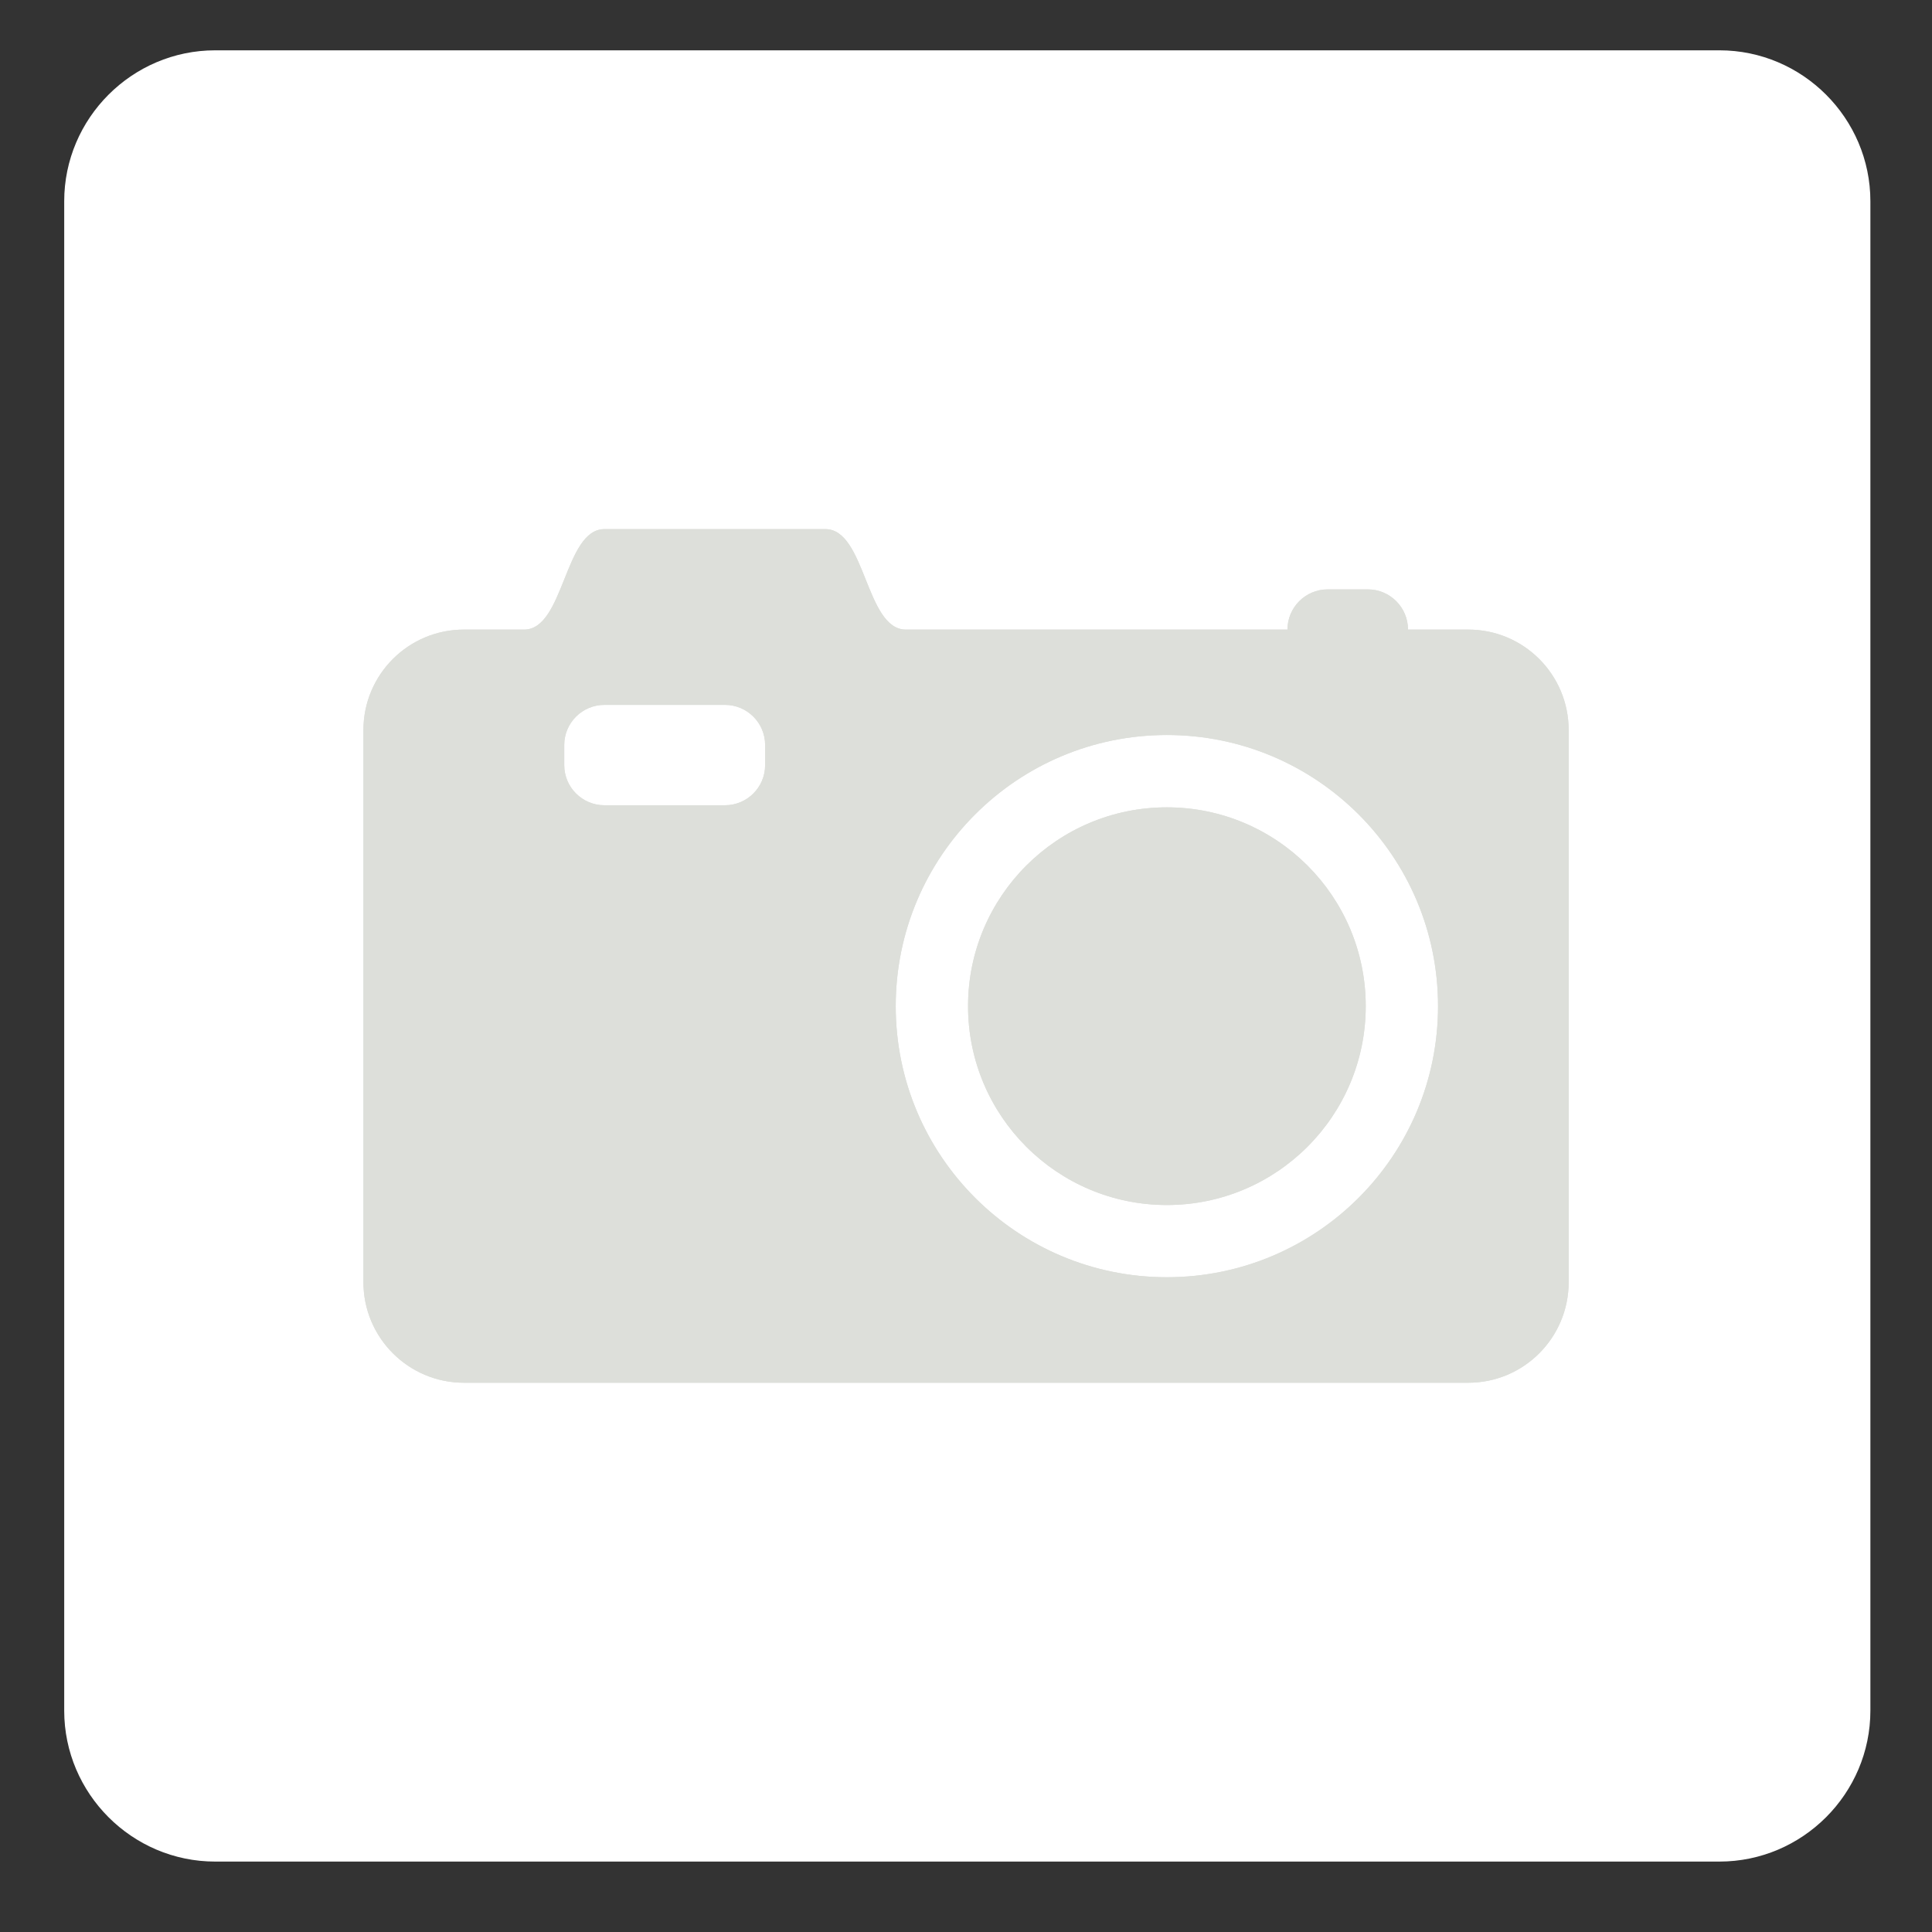 <?xml version="1.0" encoding="utf-8"?>
<!-- Generator: Adobe Illustrator 15.0.0, SVG Export Plug-In . SVG Version: 6.00 Build 0)  -->
<!DOCTYPE svg PUBLIC "-//W3C//DTD SVG 1.1//EN" "http://www.w3.org/Graphics/SVG/1.1/DTD/svg11.dtd">
<svg version="1.1" id="Layer_1" xmlns:x="http://ns.adobe.com/Extensibility/1.0/" xmlns:i="http://ns.adobe.com/AdobeIllustrator/10.0/" xmlns:graph="http://ns.adobe.com/Graphs/1.0/"
	 xmlns="http://www.w3.org/2000/svg" xmlns:xlink="http://www.w3.org/1999/xlink" x="0px" y="0px" width="64px" height="64px"
	 viewBox="0 0 64 64" enable-background="new 0 0 64 64" xml:space="preserve">
<rect x="0" y="0" width="64" height="64" fill="#333333" stroke="none"/>
<rect x="6.294" y="16" display="none" fill="#E6E7E8" width="32" height="32"/>
<rect x="10.294" y="20" display="none" fill="#E6E7E8" width="24" height="24"/>
<rect display="none" fill="#E6E7E8" width="64.626" height="64"/>
<polygon id="up_button_3_" display="none" fill="#FFFFFF" points="29.057,44 19.556,32.003 29.057,20 23.295,20 13.795,32.003 
	23.295,44 "/>
<path id="user-icon_4_" display="none" fill="#FFFFFF" d="M31.106,38.083c-3.438-0.793-6.637-1.487-5.087-4.409
	c4.716-8.893,1.25-13.647-3.73-13.647c-5.079,0-8.46,4.938-3.731,13.647c1.597,2.939-1.723,3.635-5.086,4.409
	c-3.437,0.792-3.172,2.604-3.172,5.892h23.979C34.277,40.688,34.542,38.875,31.106,38.083z"/>
<path display="none" fill="#FFFFFF" d="M50.223,36.052l-9.654-14.64l-5.623,7.99l-3.055-3.148l-4.452,5.057
	c0.583,1.292,1.047,2.893,1.324,4.741H50.223z"/>
<circle display="none" fill="#FFFFFF" cx="26.751" cy="21.304" r="3.393"/>
<path display="none" fill="#FFFFFF" d="M62.418,11.827H11.571V31.96c0.341-0.203,1.933-1.154,3.737-2.228V15.564h43.374v22.108
	H28.944c0.06,0.704,0.098,1.432,0.1,2.195c0,0.527-0.015,1.042-0.041,1.542h33.415V11.827z"/>
<path display="none" fill="#FFFFFF" d="M5.4,34.002c-1.768,0-2.479,1.157-2.857,2.771c-0.461,1.992-0.442,4.431,0.032,6.396
	c0.387,1.604,1.15,2.625,2.825,2.625h3.275c-1.367-2.971-1.367-8.819,0-11.793L5.4,34.002L5.4,34.002z"/>
<path id="audio-6-icon_10_" display="none" fill="#FFFFFF" d="M5.4,34.041h3.275c-1.367,2.973-1.367,8.82,0,11.792H5.4
	c-1.675,0-2.438-1.022-2.825-2.623c-0.474-1.967-0.493-4.405-0.032-6.396C2.921,35.197,3.632,34.041,5.4,34.041z M27.546,39.904
	c0.006,8.214-3.216,13.16-6.263,12.136c-0.79-0.265-9.786-5.705-9.786-5.705c-2.038-2.274-2.038-10.524,0-12.796
	c0,0,9.372-5.603,9.77-5.761C24.019,26.666,27.54,31.685,27.546,39.904z M23.724,32.411c-1.08-2.317-2.709-2.277-3.763,0.002
	c-0.607,1.299-1.021,2.862-1.24,4.53h0.538c1.627,0,2.939,1.315,2.939,2.94c0,1.622-1.312,2.942-2.939,2.942h-0.526
	c0.224,1.637,0.632,3.217,1.235,4.604c1.011,2.32,2.769,2.28,3.761-0.007C25.72,42.846,25.541,36.326,23.724,32.411z"/>
<path id="audio-6-icon_1_" display="none" fill="#FFFFFF" d="M15.811,21.798h5.701c-2.38,5.174-2.38,15.361,0,20.534h-5.701
	c-2.916,0-4.247-1.779-4.922-4.566c-0.824-3.427-0.858-7.675-0.055-11.139C11.493,23.811,12.731,21.798,15.811,21.798z
	 M54.375,32.01c0.008,14.305-5.602,22.915-10.906,21.133c-1.377-0.463-17.041-9.937-17.041-9.937
	c-3.549-3.958-3.549-18.325,0-22.283c0,0,16.322-9.754,17.011-10.031C48.232,8.956,54.363,17.693,54.375,32.01z M47.719,18.96
	c-1.881-4.034-4.719-3.967-6.553,0.002c-1.055,2.264-1.775,4.986-2.159,7.893h0.938c2.832,0,5.117,2.293,5.117,5.121
	c0,2.826-2.285,5.125-5.117,5.125h-0.918c0.391,2.851,1.102,5.603,2.152,8.01c1.76,4.045,4.817,3.977,6.549-0.006
	C51.193,37.131,50.882,25.776,47.719,18.96z"/>
<g display="none">
	<g display="inline">
		<path display="none" fill="#FFFFFF" d="M11.235,17.25h2.529c1.688,0,1.688-4.221,3.371-4.221h1.689h0.004h0.01h0.025h0.014h0.014
			h0.037h0.02h0.025h0.037h0.012h0.061l0,0h0.062l0,0h0.066h0.006h0.053h0.025h0.041h0.041h0.02h0.058h0.017h0.045h0.049h0.006
			h0.053h0.045h0.014h0.053h0.039h0.014h0.049h0.049l0,0h0.049h0.045H20h0.023h0.041h0.045h0.008h0.027h0.043h0.031h0.023h0.012
			h0.035h0.025h0.029h0.029h0.002h0.016h0.025h0.02h0.016h0.014h0.016h0.014h0.002h0.01l0,0l0,0h0.004h5.904
			c1.684,0,1.684,4.221,3.369,4.221h16.018c0-0.932,0.758-1.689,1.688-1.689h1.688c0.933,0,1.687,0.758,1.687,1.689h2.531
			c2.323,0,4.213,1.885,4.213,4.213v25.293c0,2.326-1.89,4.215-4.213,4.215h-42.16c-2.328,0.002-4.215-1.889-4.215-4.215V21.463
			C7.02,19.135,8.907,17.25,11.235,17.25L11.235,17.25z M40.743,21.463c-6.981,0-12.645,5.664-12.645,12.645
			c0,6.986,5.662,12.648,12.645,12.648c6.985,0,12.649-5.662,12.649-12.648C53.393,27.127,47.729,21.463,40.743,21.463
			L40.743,21.463z M17.135,25.678h5.061c0.934,0,1.689-0.754,1.689-1.688v-0.838c0-0.934-0.756-1.689-1.689-1.689h-5.061
			c-0.928,0-1.684,0.756-1.684,1.689v0.838C15.452,24.924,16.208,25.678,17.135,25.678z"/>
		<path display="none" fill="#FFFFFF" d="M40.743,24.834c-5.117,0-9.27,4.154-9.27,9.273c0,5.125,4.152,9.274,9.27,9.274
			c5.123,0,9.274-4.149,9.274-9.274C50.018,28.988,45.866,24.834,40.743,24.834L40.743,24.834z"/>
	</g>
</g>
<path id="video-camera-5-icon_1_" display="none" fill="#FFFFFF" d="M62.584,16.071l-14.902,10.26v11.627l14.902,10.263V16.071z
	 M37.523,16.071H8.742c-3.398,0-6.155,2.753-6.155,6.155v19.834c0,3.399,2.757,6.159,6.155,6.159h28.781
	c3.394,0,6.149-2.757,6.149-6.159V22.227C43.675,18.825,40.917,16.071,37.523,16.071z M35.777,28.844H10.486v-4.438h25.292V28.844
	L35.777,28.844z"/>
<path display="none" d="M57.895,23.363l-1.605,28.719H8.549l-1.61-28.719H57.895 M62.273,19.221H2.56l2.073,37.003H60.2
	L62.273,19.221L62.273,19.221z"/>
<polygon display="none" points="59.177,16.096 5.653,16.096 5.018,12.658 59.814,12.658 "/>
<polygon display="none" points="55.503,10.144 9.482,10.144 8.847,7.431 56.141,7.431 "/>
<g>
	<path fill="#FFFFFF" d="M61.959,56.667c0,2.75-2.25,5-5,5H7.127c-2.75,0-5-2.25-5-5v-50c0-2.75,2.25-5,5-5h49.832
		c2.75,0,5,2.25,5,5V56.667z"/>
</g>
<g>
	<g>
		<path fill="#DDDFDA" d="M15.366,20.856h1.996c1.33,0,1.33-3.328,2.66-3.328h1.333h0.003h0.011h0.017h0.012h0.011h0.029h0.014
			h0.021h0.033h0.007h0.042h0.003h0.049h0.001h0.051h0.007h0.042h0.019h0.033h0.034h0.012h0.047h0.012H21.9h0.04h0.005h0.042h0.031
			h0.014h0.043h0.028h0.012h0.041h0.035h0.004h0.035h0.036h0.017h0.019h0.033h0.034h0.009h0.023h0.029h0.026h0.02h0.008h0.026h0.021
			h0.023h0.02h0.004h0.014h0.019h0.014h0.014h0.012h0.012h0.008h0.006h0.006l0,0h0.002l0,0h4.659c1.332,0,1.332,3.328,2.663,3.328
			h12.642c0-0.734,0.597-1.332,1.331-1.332h1.33c0.737,0,1.332,0.598,1.332,1.332h1.996c1.838,0,3.326,1.491,3.326,3.329v18.29
			c0,1.838-1.488,3.33-3.326,3.33h-33.27c-1.838,0-3.329-1.492-3.329-3.33v-18.29C12.038,22.348,13.528,20.856,15.366,20.856
			L15.366,20.856z M38.654,24.348c-4.961,0-8.982,4.021-8.982,8.982c0,4.959,4.021,8.98,8.982,8.98s8.983-4.021,8.983-8.98
			C47.638,28.369,43.615,24.348,38.654,24.348L38.654,24.348z M20.021,26.675h3.994c0.735,0,1.331-0.595,1.331-1.33V24.68
			c0-0.735-0.596-1.33-1.331-1.33h-3.994c-0.732,0-1.33,0.595-1.33,1.33v0.666C18.691,26.081,19.29,26.675,20.021,26.675z"/>
		<path fill="#DDDFDA" d="M38.654,26.744c-3.636,0-6.586,2.949-6.586,6.586c0,3.637,2.95,6.588,6.586,6.588
			c3.637,0,6.588-2.951,6.588-6.588C45.242,29.692,42.291,26.744,38.654,26.744L38.654,26.744z"/>
	</g>
	<g>
		<path fill="#DDDFDA" d="M15.366,20.856h1.996c1.33,0,1.33-3.328,2.66-3.328h1.333h0.003h0.011h0.017h0.012h0.011h0.029h0.014
			h0.021h0.033h0.007h0.042h0.003h0.049h0.001h0.051h0.007h0.042h0.019h0.033h0.034h0.012h0.047h0.012H21.9h0.04h0.005h0.042h0.031
			h0.014h0.043h0.028h0.012h0.041h0.035h0.004h0.035h0.036h0.017h0.019h0.033h0.034h0.009h0.023h0.029h0.026h0.02h0.008h0.026h0.021
			h0.023h0.02h0.004h0.014h0.019h0.014h0.014h0.012h0.012h0.008h0.006h0.006l0,0h0.002l0,0h4.659c1.332,0,1.332,3.328,2.663,3.328
			h12.642c0-0.734,0.597-1.332,1.331-1.332h1.33c0.737,0,1.332,0.598,1.332,1.332h1.996c1.838,0,3.326,1.491,3.326,3.329v18.29
			c0,1.838-1.488,3.33-3.326,3.33h-33.27c-1.838,0-3.329-1.492-3.329-3.33v-18.29C12.038,22.348,13.528,20.856,15.366,20.856
			L15.366,20.856z M38.654,24.348c-4.961,0-8.982,4.021-8.982,8.982c0,4.959,4.021,8.98,8.982,8.98s8.983-4.021,8.983-8.98
			C47.638,28.369,43.615,24.348,38.654,24.348L38.654,24.348z M20.021,26.675h3.994c0.735,0,1.331-0.595,1.331-1.33V24.68
			c0-0.735-0.596-1.33-1.331-1.33h-3.994c-0.732,0-1.33,0.595-1.33,1.33v0.666C18.691,26.081,19.29,26.675,20.021,26.675z"/>
		<path fill="#DDDFDA" d="M38.654,26.744c-3.636,0-6.586,2.949-6.586,6.586c0,3.637,2.95,6.588,6.586,6.588
			c3.637,0,6.588-2.951,6.588-6.588C45.242,29.692,42.291,26.744,38.654,26.744L38.654,26.744z"/>
	</g>
</g>
</svg>
